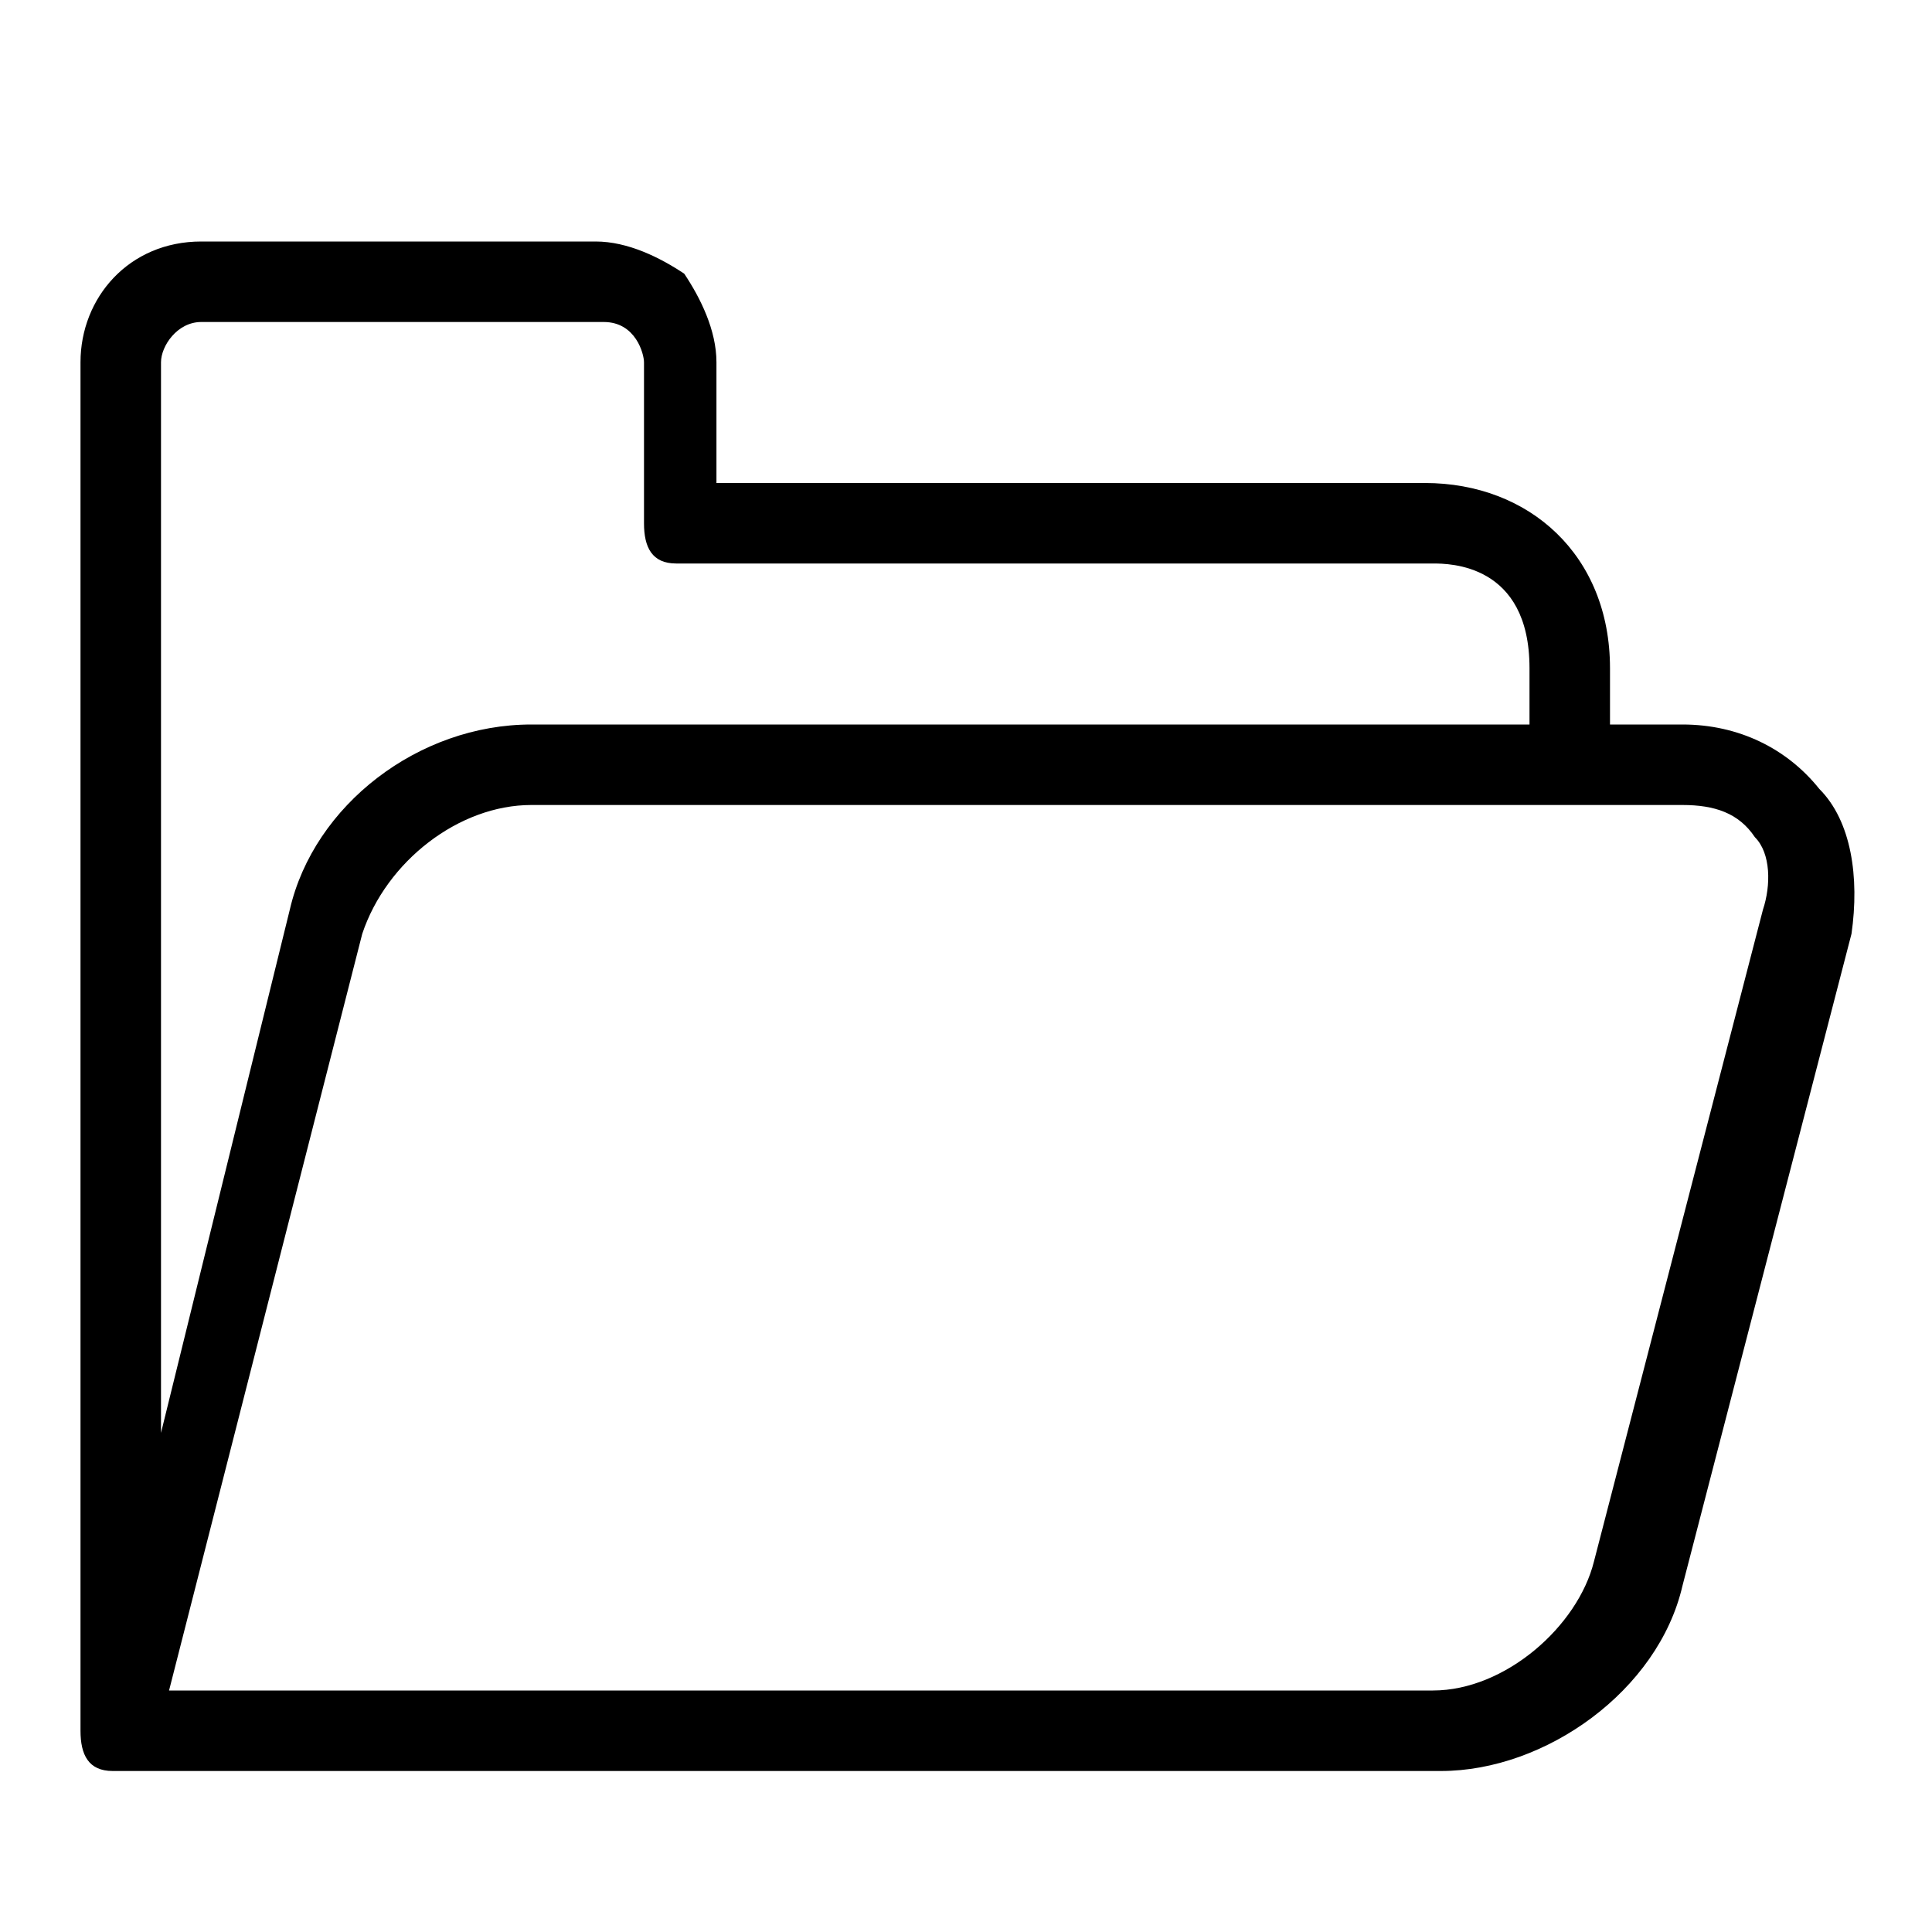 <?xml version="1.0" encoding="utf-8"?>
<!-- Generator: Adobe Illustrator 18.1.1, SVG Export Plug-In . SVG Version: 6.00 Build 0)  -->
<svg version="1.1" id="Layer_1" xmlns="http://www.w3.org/2000/svg" xmlns:xlink="http://www.w3.org/1999/xlink" x="0px" y="0px"
	 viewBox="0 0 24 24" enable-background="new 0 0 24 24" xml:space="preserve">
<title>icon_blk/folder</title>
<desc>Created with Sketch.</desc>
<path d="M22.6,9.8c-0.4-0.5-1-0.8-1.7-0.8H20V8.3C20,6.9,19,6,17.7,6H8.9V4.5c0-0.4-0.2-0.8-0.4-1.1C8.2,3.2,7.8,3,7.4,3H2.5
	C1.6,3,1,3.7,1,4.5v2v15C1,21.8,1.1,22,1.4,22h2H7h10.9c1.3,0,2.7-1,3-2.3l2.1-8.1C23.1,10.9,23,10.2,22.6,9.8z M2,6.5v-2
	C2,4.3,2.2,4,2.5,4h5C7.9,4,8,4.4,8,4.5v2C8,6.8,8.1,7,8.4,7h9.4C18,7,19,7,19,8.3V9H6.6c-1.4,0-2.7,1-3,2.3L2,17.8V6.5z M21.9,11.3
	l-2.1,8.1c-0.2,0.8-1.1,1.6-2,1.6H7H3.4H2.1l2.4-9.4C4.8,10.7,5.7,10,6.6,10h14.3c0.4,0,0.7,0.1,0.9,0.4C22,10.6,22,11,21.9,11.3z"
	/>
</svg>
